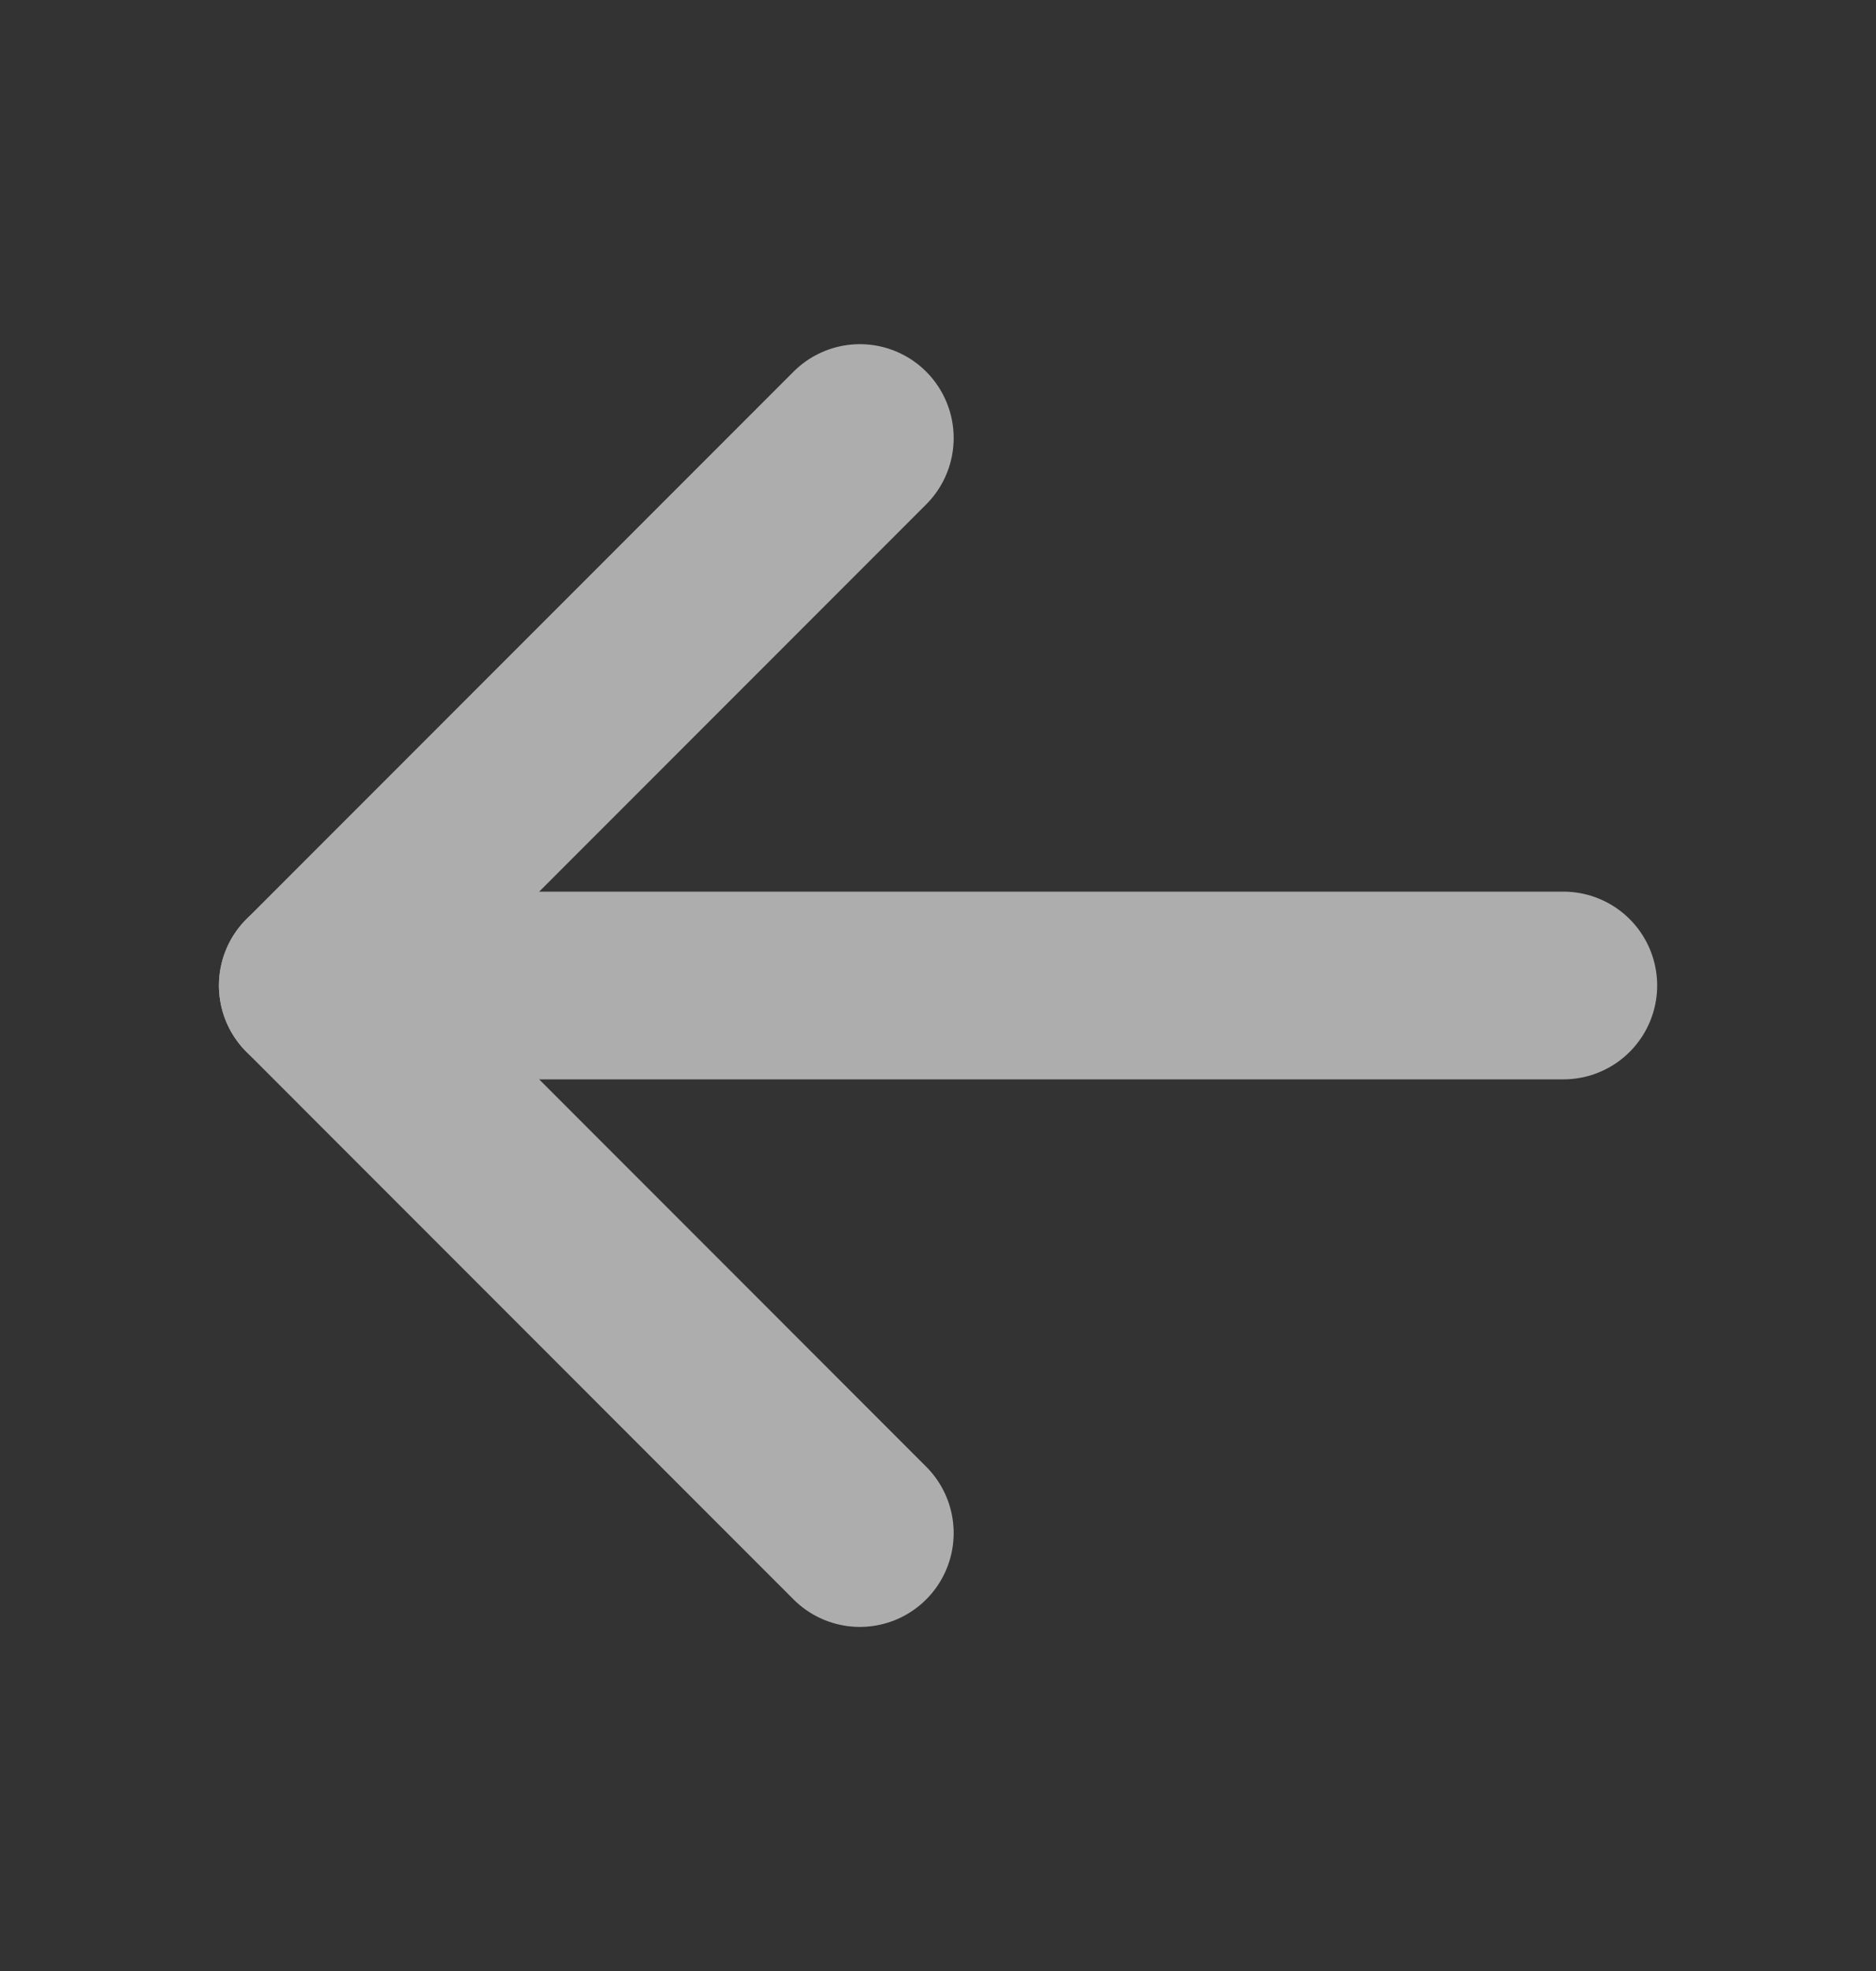 <svg width="20" height="21" viewBox="0 0 20 21" fill="none" xmlns="http://www.w3.org/2000/svg">
<rect x="0" y="0" width="20" height="21" fill="#333333" stroke="none"/>
<g opacity="0.6">
<path d="M9.167 4.667L3.334 10.5L9.167 16.334" stroke="white" stroke-width="2" stroke-linecap="round" stroke-linejoin="round"/>
<path d="M3.334 10.5H16.667" stroke="white" stroke-width="2" stroke-linecap="round" stroke-linejoin="round"/>
</g>
</svg>

